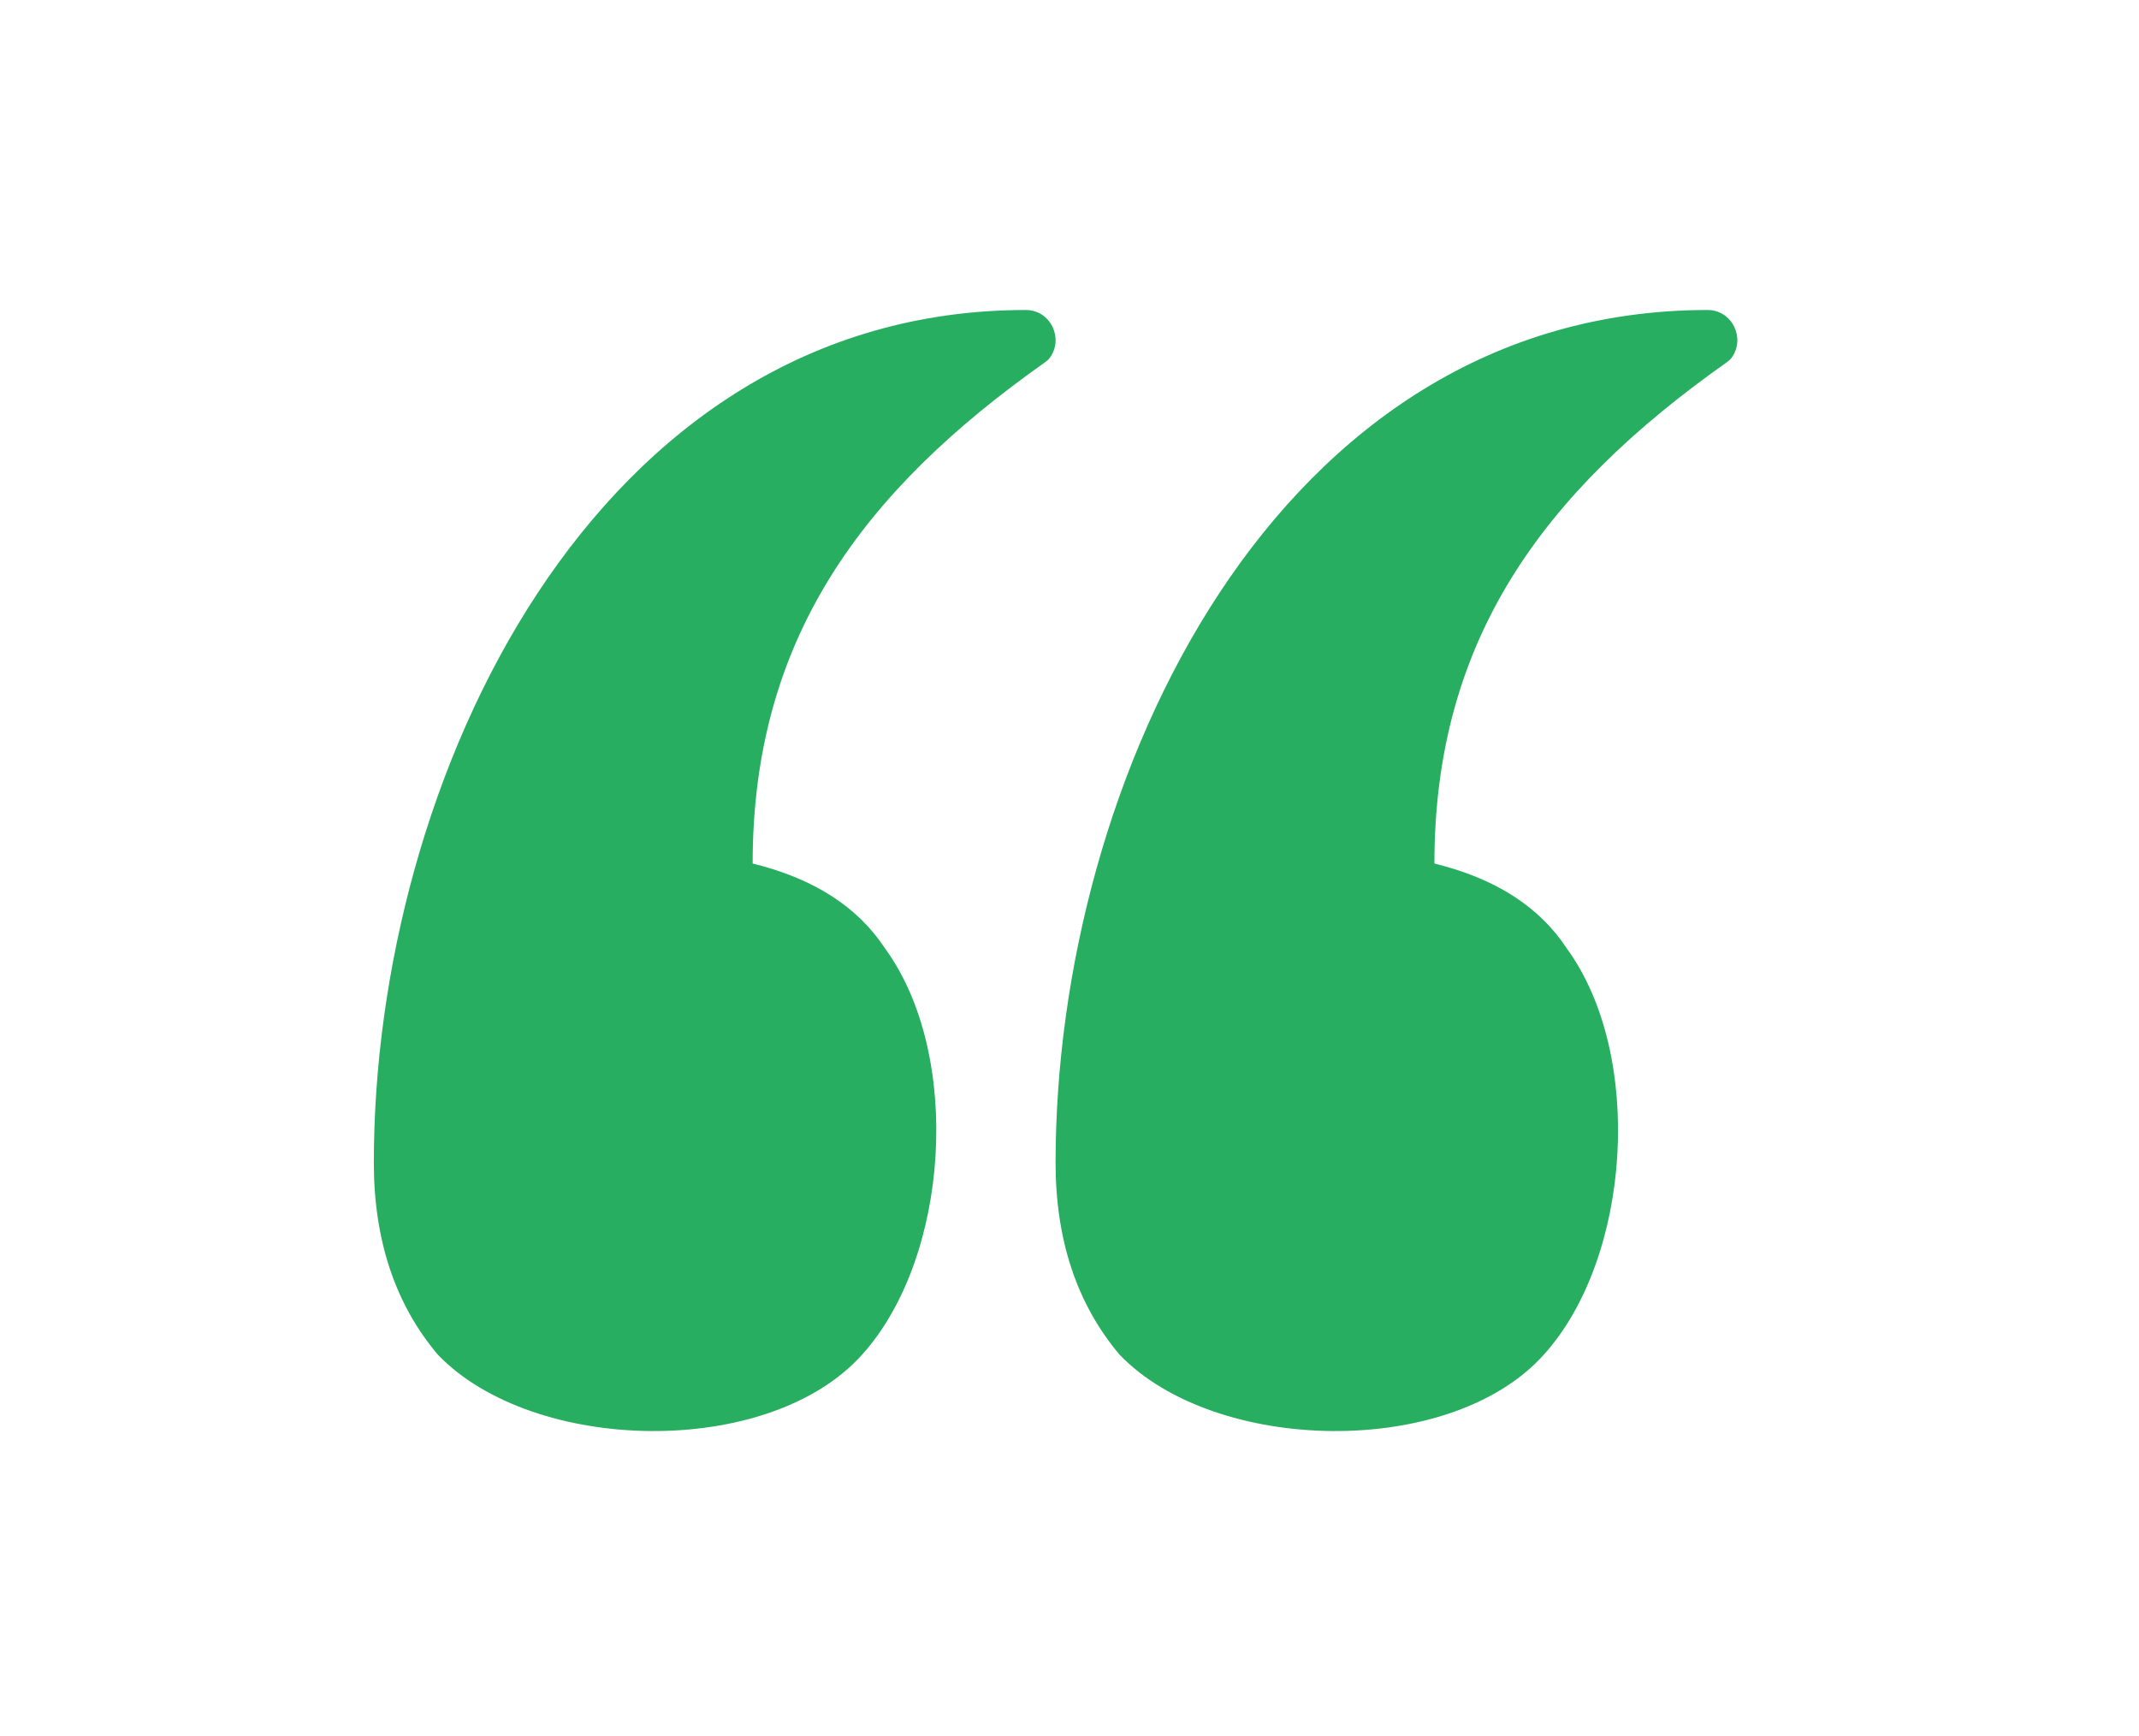 <svg width="69" height="56" viewBox="0 0 69 56" fill="none" xmlns="http://www.w3.org/2000/svg">
<path d="M14.12 43.696C12.746 42.064 12.059 40 12.059 37.504C12.059 25.154 19.156 10 33.091 10C33.891 10 34.322 10.921 33.865 11.542C33.822 11.6 33.765 11.648 33.706 11.69C27.776 15.878 24.279 20.642 24.279 27.856C26.241 28.336 27.665 29.248 28.548 30.592C31.058 34.029 30.635 40.567 27.812 43.696C24.794 47.07 17.192 46.901 14.12 43.696Z" fill="#27AE60"/>
<path d="M36.112 43.696C34.738 42.064 34.051 40 34.051 37.504C34.051 25.154 41.148 10 55.083 10C55.884 10 56.314 10.921 55.857 11.542C55.814 11.6 55.757 11.648 55.698 11.69C49.769 15.878 46.271 20.642 46.271 27.856C48.234 28.336 49.657 29.248 50.54 30.592C53.05 34.029 52.627 40.567 49.804 43.696C46.786 47.07 39.184 46.901 36.112 43.696Z" fill="#27AE60"/>
</svg>
